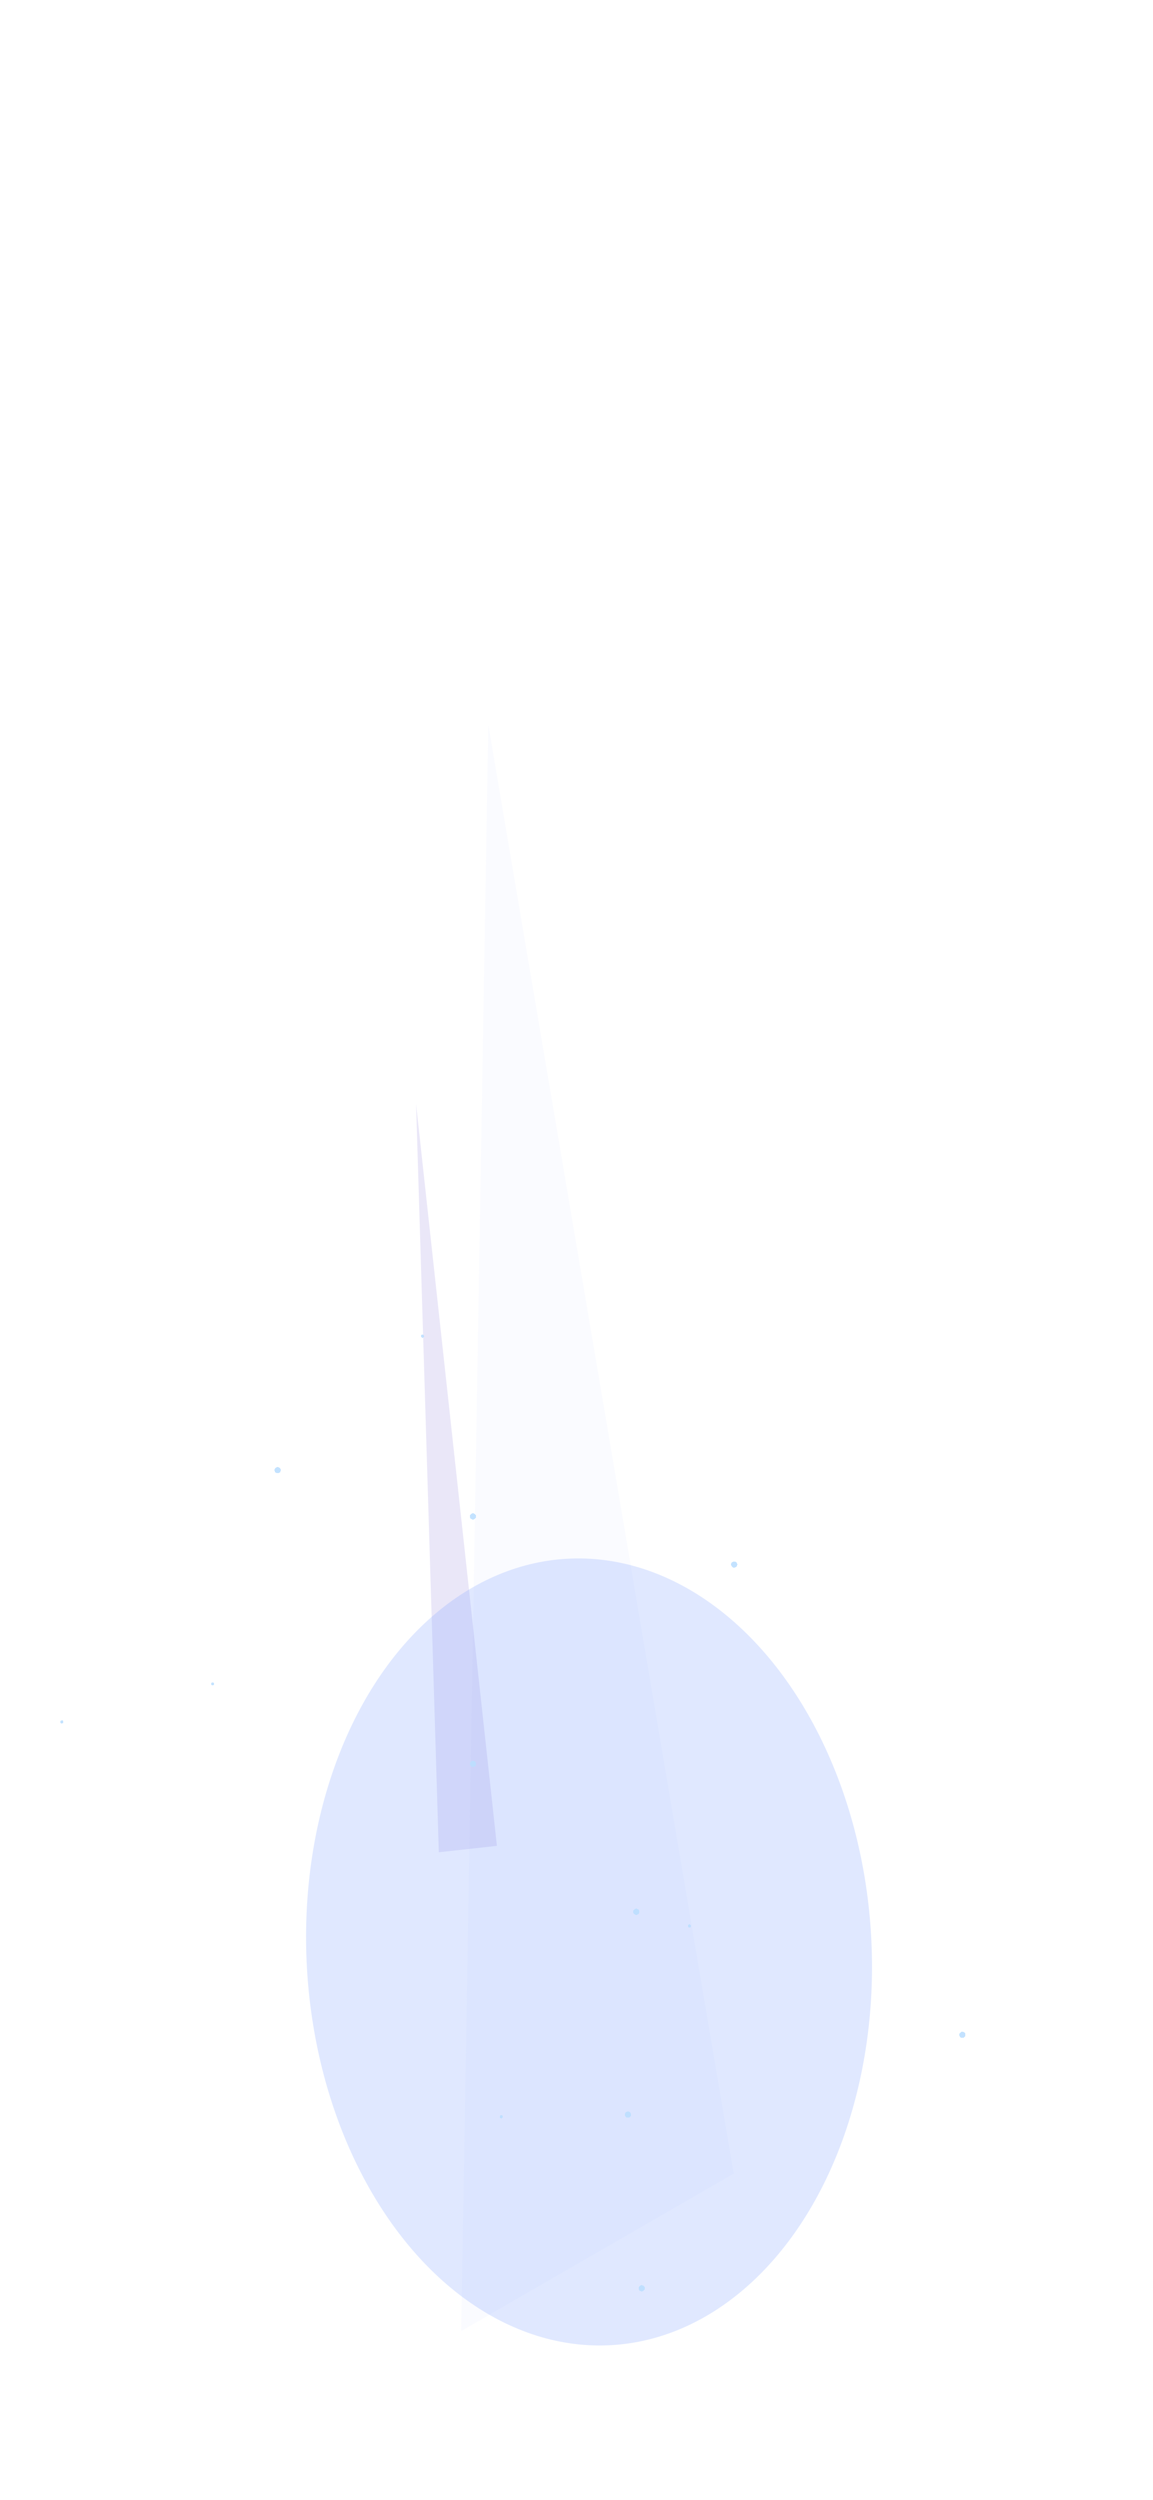 <svg width="430" height="932" viewBox="0 0 430 932" fill="none" xmlns="http://www.w3.org/2000/svg">
<g clip-path="url(#clip0_107_31099)">
<g opacity="0.6">
<g filter="url(#filter0_f_107_31099)">
<path d="M182.107 270.174L171.98 869.099L273.656 810.396L182.107 270.174Z" fill="#B2B7FF" fill-opacity="0.1"/>
</g>
<g filter="url(#filter1_f_107_31099)">
<path d="M155.164 411.508L163.648 690.575L185.323 688.19L155.164 411.508Z" fill="#583DCC" fill-opacity="0.2"/>
</g>
<g opacity="0.2" filter="url(#filter2_f_107_31099)">
<ellipse cx="219.677" cy="727.745" rx="146.831" ry="105.378" transform="rotate(86.791 219.677 727.745)" fill="#0047FF"/>
</g>
<g filter="url(#filter3_d_107_31099)">
<circle cx="0.575" cy="0.575" r="0.575" transform="matrix(-0.5 -0.866 -0.866 0.5 187.732 789.402)" fill="#8EC9FF" fill-opacity="0.88" shape-rendering="crispEdges"/>
</g>
<g filter="url(#filter4_d_107_31099)">
<circle cx="0.575" cy="0.575" r="0.575" transform="matrix(-0.5 -0.866 -0.866 0.5 23.846 642.192)" fill="#8EC9FF" fill-opacity="0.88" shape-rendering="crispEdges"/>
</g>
<g filter="url(#filter5_d_107_31099)">
<circle cx="1.151" cy="1.151" r="1.151" transform="matrix(-0.5 -0.866 -0.866 0.5 275.376 583.721)" fill="#8EC9FF" fill-opacity="0.88" shape-rendering="crispEdges"/>
</g>
<g filter="url(#filter6_d_107_31099)">
<circle cx="1.151" cy="1.151" r="1.151" transform="matrix(-0.5 -0.866 -0.866 0.5 360.49 759.07)" fill="#8EC9FF" fill-opacity="0.88" shape-rendering="crispEdges"/>
</g>
<g filter="url(#filter7_d_107_31099)">
<circle cx="1.151" cy="1.151" r="1.151" transform="matrix(-0.5 -0.866 -0.866 0.5 238.868 713.192)" fill="#8EC9FF" fill-opacity="0.88" shape-rendering="crispEdges"/>
</g>
<g filter="url(#filter8_d_107_31099)">
<circle cx="1.151" cy="1.151" r="1.151" transform="matrix(-0.5 -0.866 -0.866 0.5 105.113 548.551)" fill="#8EC9FF" fill-opacity="0.88" shape-rendering="crispEdges"/>
</g>
<g filter="url(#filter9_d_107_31099)">
<circle cx="1.151" cy="1.151" r="1.151" transform="matrix(-0.5 -0.866 -0.866 0.5 177.956 565.796)" fill="#8EC9FF" fill-opacity="0.88" shape-rendering="crispEdges"/>
</g>
<g filter="url(#filter10_d_107_31099)">
<circle cx="0.575" cy="0.575" r="0.575" transform="matrix(-0.5 -0.866 -0.866 0.5 80.058 628.04)" fill="#8EC9FF" fill-opacity="0.88" shape-rendering="crispEdges"/>
</g>
<g filter="url(#filter11_d_107_31099)">
<circle cx="1.151" cy="1.151" r="1.151" transform="matrix(-0.5 -0.866 -0.866 0.5 235.759 788.8)" fill="#8EC9FF" fill-opacity="0.88" shape-rendering="crispEdges"/>
</g>
<g filter="url(#filter12_d_107_31099)">
<circle cx="0.575" cy="0.575" r="0.575" transform="matrix(-0.5 -0.866 -0.866 0.5 158.377 498.372)" fill="#8EC9FF" fill-opacity="0.88" shape-rendering="crispEdges"/>
</g>
<g filter="url(#filter13_d_107_31099)">
<circle cx="0.575" cy="0.575" r="0.575" transform="matrix(-0.5 -0.866 -0.866 0.5 257.911 718.248)" fill="#8EC9FF" fill-opacity="0.88" shape-rendering="crispEdges"/>
</g>
<g filter="url(#filter14_d_107_31099)">
<circle cx="1.151" cy="1.151" r="1.151" transform="matrix(-0.5 -0.866 -0.866 0.5 178 658.039)" fill="#8EC9FF" fill-opacity="0.88" shape-rendering="crispEdges"/>
</g>
<g filter="url(#filter15_d_107_31099)">
<circle cx="1.151" cy="1.151" r="1.151" transform="matrix(-0.5 -0.866 -0.866 0.5 240.898 853.558)" fill="#8EC9FF" fill-opacity="0.88" shape-rendering="crispEdges"/>
</g>
</g>
</g>
<defs>
<filter id="filter0_f_107_31099" x="121.162" y="219.356" width="203.312" height="700.561" filterUnits="userSpaceOnUse" color-interpolation-filters="sRGB">
<feFlood flood-opacity="0" result="BackgroundImageFix"/>
<feBlend mode="normal" in="SourceGraphic" in2="BackgroundImageFix" result="shape"/>
<feGaussianBlur stdDeviation="25.409" result="effect1_foregroundBlur_107_31099"/>
</filter>
<filter id="filter1_f_107_31099" x="128.545" y="384.889" width="83.397" height="332.305" filterUnits="userSpaceOnUse" color-interpolation-filters="sRGB">
<feFlood flood-opacity="0" result="BackgroundImageFix"/>
<feBlend mode="normal" in="SourceGraphic" in2="BackgroundImageFix" result="shape"/>
<feGaussianBlur stdDeviation="13.309" result="effect1_foregroundBlur_107_31099"/>
</filter>
<filter id="filter2_f_107_31099" x="41.542" y="508.426" width="356.27" height="438.637" filterUnits="userSpaceOnUse" color-interpolation-filters="sRGB">
<feFlood flood-opacity="0" result="BackgroundImageFix"/>
<feBlend mode="normal" in="SourceGraphic" in2="BackgroundImageFix" result="shape"/>
<feGaussianBlur stdDeviation="36.298" result="effect1_foregroundBlur_107_31099"/>
</filter>
<filter id="filter3_d_107_31099" x="184.609" y="786.854" width="4.675" height="4.675" filterUnits="userSpaceOnUse" color-interpolation-filters="sRGB">
<feFlood flood-opacity="0" result="BackgroundImageFix"/>
<feColorMatrix in="SourceAlpha" type="matrix" values="0 0 0 0 0 0 0 0 0 0 0 0 0 0 0 0 0 0 127 0" result="hardAlpha"/>
<feOffset/>
<feGaussianBlur stdDeviation="0.881"/>
<feComposite in2="hardAlpha" operator="out"/>
<feColorMatrix type="matrix" values="0 0 0 0 0.816 0 0 0 0 0.937 0 0 0 0 0.902 0 0 0 1 0"/>
<feBlend mode="normal" in2="BackgroundImageFix" result="effect1_dropShadow_107_31099"/>
<feBlend mode="normal" in="SourceGraphic" in2="effect1_dropShadow_107_31099" result="shape"/>
</filter>
<filter id="filter4_d_107_31099" x="20.723" y="639.644" width="4.675" height="4.675" filterUnits="userSpaceOnUse" color-interpolation-filters="sRGB">
<feFlood flood-opacity="0" result="BackgroundImageFix"/>
<feColorMatrix in="SourceAlpha" type="matrix" values="0 0 0 0 0 0 0 0 0 0 0 0 0 0 0 0 0 0 127 0" result="hardAlpha"/>
<feOffset/>
<feGaussianBlur stdDeviation="0.881"/>
<feComposite in2="hardAlpha" operator="out"/>
<feColorMatrix type="matrix" values="0 0 0 0 0.816 0 0 0 0 0.937 0 0 0 0 0.902 0 0 0 1 0"/>
<feBlend mode="normal" in2="BackgroundImageFix" result="effect1_dropShadow_107_31099"/>
<feBlend mode="normal" in="SourceGraphic" in2="effect1_dropShadow_107_31099" result="shape"/>
</filter>
<filter id="filter5_d_107_31099" x="270.891" y="580.387" width="5.826" height="5.826" filterUnits="userSpaceOnUse" color-interpolation-filters="sRGB">
<feFlood flood-opacity="0" result="BackgroundImageFix"/>
<feColorMatrix in="SourceAlpha" type="matrix" values="0 0 0 0 0 0 0 0 0 0 0 0 0 0 0 0 0 0 127 0" result="hardAlpha"/>
<feOffset/>
<feGaussianBlur stdDeviation="0.881"/>
<feComposite in2="hardAlpha" operator="out"/>
<feColorMatrix type="matrix" values="0 0 0 0 0.816 0 0 0 0 0.937 0 0 0 0 0.902 0 0 0 1 0"/>
<feBlend mode="normal" in2="BackgroundImageFix" result="effect1_dropShadow_107_31099"/>
<feBlend mode="normal" in="SourceGraphic" in2="effect1_dropShadow_107_31099" result="shape"/>
</filter>
<filter id="filter6_d_107_31099" x="356.005" y="755.735" width="5.826" height="5.826" filterUnits="userSpaceOnUse" color-interpolation-filters="sRGB">
<feFlood flood-opacity="0" result="BackgroundImageFix"/>
<feColorMatrix in="SourceAlpha" type="matrix" values="0 0 0 0 0 0 0 0 0 0 0 0 0 0 0 0 0 0 127 0" result="hardAlpha"/>
<feOffset/>
<feGaussianBlur stdDeviation="0.881"/>
<feComposite in2="hardAlpha" operator="out"/>
<feColorMatrix type="matrix" values="0 0 0 0 0.816 0 0 0 0 0.937 0 0 0 0 0.902 0 0 0 1 0"/>
<feBlend mode="normal" in2="BackgroundImageFix" result="effect1_dropShadow_107_31099"/>
<feBlend mode="normal" in="SourceGraphic" in2="effect1_dropShadow_107_31099" result="shape"/>
</filter>
<filter id="filter7_d_107_31099" x="234.383" y="709.858" width="5.826" height="5.826" filterUnits="userSpaceOnUse" color-interpolation-filters="sRGB">
<feFlood flood-opacity="0" result="BackgroundImageFix"/>
<feColorMatrix in="SourceAlpha" type="matrix" values="0 0 0 0 0 0 0 0 0 0 0 0 0 0 0 0 0 0 127 0" result="hardAlpha"/>
<feOffset/>
<feGaussianBlur stdDeviation="0.881"/>
<feComposite in2="hardAlpha" operator="out"/>
<feColorMatrix type="matrix" values="0 0 0 0 0.816 0 0 0 0 0.937 0 0 0 0 0.902 0 0 0 1 0"/>
<feBlend mode="normal" in2="BackgroundImageFix" result="effect1_dropShadow_107_31099"/>
<feBlend mode="normal" in="SourceGraphic" in2="effect1_dropShadow_107_31099" result="shape"/>
</filter>
<filter id="filter8_d_107_31099" x="100.628" y="545.217" width="5.826" height="5.826" filterUnits="userSpaceOnUse" color-interpolation-filters="sRGB">
<feFlood flood-opacity="0" result="BackgroundImageFix"/>
<feColorMatrix in="SourceAlpha" type="matrix" values="0 0 0 0 0 0 0 0 0 0 0 0 0 0 0 0 0 0 127 0" result="hardAlpha"/>
<feOffset/>
<feGaussianBlur stdDeviation="0.881"/>
<feComposite in2="hardAlpha" operator="out"/>
<feColorMatrix type="matrix" values="0 0 0 0 0.816 0 0 0 0 0.937 0 0 0 0 0.902 0 0 0 1 0"/>
<feBlend mode="normal" in2="BackgroundImageFix" result="effect1_dropShadow_107_31099"/>
<feBlend mode="normal" in="SourceGraphic" in2="effect1_dropShadow_107_31099" result="shape"/>
</filter>
<filter id="filter9_d_107_31099" x="173.471" y="562.462" width="5.826" height="5.826" filterUnits="userSpaceOnUse" color-interpolation-filters="sRGB">
<feFlood flood-opacity="0" result="BackgroundImageFix"/>
<feColorMatrix in="SourceAlpha" type="matrix" values="0 0 0 0 0 0 0 0 0 0 0 0 0 0 0 0 0 0 127 0" result="hardAlpha"/>
<feOffset/>
<feGaussianBlur stdDeviation="0.881"/>
<feComposite in2="hardAlpha" operator="out"/>
<feColorMatrix type="matrix" values="0 0 0 0 0.816 0 0 0 0 0.937 0 0 0 0 0.902 0 0 0 1 0"/>
<feBlend mode="normal" in2="BackgroundImageFix" result="effect1_dropShadow_107_31099"/>
<feBlend mode="normal" in="SourceGraphic" in2="effect1_dropShadow_107_31099" result="shape"/>
</filter>
<filter id="filter10_d_107_31099" x="76.935" y="625.492" width="4.675" height="4.675" filterUnits="userSpaceOnUse" color-interpolation-filters="sRGB">
<feFlood flood-opacity="0" result="BackgroundImageFix"/>
<feColorMatrix in="SourceAlpha" type="matrix" values="0 0 0 0 0 0 0 0 0 0 0 0 0 0 0 0 0 0 127 0" result="hardAlpha"/>
<feOffset/>
<feGaussianBlur stdDeviation="0.881"/>
<feComposite in2="hardAlpha" operator="out"/>
<feColorMatrix type="matrix" values="0 0 0 0 0.816 0 0 0 0 0.937 0 0 0 0 0.902 0 0 0 1 0"/>
<feBlend mode="normal" in2="BackgroundImageFix" result="effect1_dropShadow_107_31099"/>
<feBlend mode="normal" in="SourceGraphic" in2="effect1_dropShadow_107_31099" result="shape"/>
</filter>
<filter id="filter11_d_107_31099" x="231.274" y="785.466" width="5.826" height="5.826" filterUnits="userSpaceOnUse" color-interpolation-filters="sRGB">
<feFlood flood-opacity="0" result="BackgroundImageFix"/>
<feColorMatrix in="SourceAlpha" type="matrix" values="0 0 0 0 0 0 0 0 0 0 0 0 0 0 0 0 0 0 127 0" result="hardAlpha"/>
<feOffset/>
<feGaussianBlur stdDeviation="0.881"/>
<feComposite in2="hardAlpha" operator="out"/>
<feColorMatrix type="matrix" values="0 0 0 0 0.816 0 0 0 0 0.937 0 0 0 0 0.902 0 0 0 1 0"/>
<feBlend mode="normal" in2="BackgroundImageFix" result="effect1_dropShadow_107_31099"/>
<feBlend mode="normal" in="SourceGraphic" in2="effect1_dropShadow_107_31099" result="shape"/>
</filter>
<filter id="filter12_d_107_31099" x="155.254" y="495.824" width="4.675" height="4.675" filterUnits="userSpaceOnUse" color-interpolation-filters="sRGB">
<feFlood flood-opacity="0" result="BackgroundImageFix"/>
<feColorMatrix in="SourceAlpha" type="matrix" values="0 0 0 0 0 0 0 0 0 0 0 0 0 0 0 0 0 0 127 0" result="hardAlpha"/>
<feOffset/>
<feGaussianBlur stdDeviation="0.881"/>
<feComposite in2="hardAlpha" operator="out"/>
<feColorMatrix type="matrix" values="0 0 0 0 0.816 0 0 0 0 0.937 0 0 0 0 0.902 0 0 0 1 0"/>
<feBlend mode="normal" in2="BackgroundImageFix" result="effect1_dropShadow_107_31099"/>
<feBlend mode="normal" in="SourceGraphic" in2="effect1_dropShadow_107_31099" result="shape"/>
</filter>
<filter id="filter13_d_107_31099" x="254.788" y="715.7" width="4.675" height="4.675" filterUnits="userSpaceOnUse" color-interpolation-filters="sRGB">
<feFlood flood-opacity="0" result="BackgroundImageFix"/>
<feColorMatrix in="SourceAlpha" type="matrix" values="0 0 0 0 0 0 0 0 0 0 0 0 0 0 0 0 0 0 127 0" result="hardAlpha"/>
<feOffset/>
<feGaussianBlur stdDeviation="0.881"/>
<feComposite in2="hardAlpha" operator="out"/>
<feColorMatrix type="matrix" values="0 0 0 0 0.816 0 0 0 0 0.937 0 0 0 0 0.902 0 0 0 1 0"/>
<feBlend mode="normal" in2="BackgroundImageFix" result="effect1_dropShadow_107_31099"/>
<feBlend mode="normal" in="SourceGraphic" in2="effect1_dropShadow_107_31099" result="shape"/>
</filter>
<filter id="filter14_d_107_31099" x="173.515" y="654.705" width="5.826" height="5.826" filterUnits="userSpaceOnUse" color-interpolation-filters="sRGB">
<feFlood flood-opacity="0" result="BackgroundImageFix"/>
<feColorMatrix in="SourceAlpha" type="matrix" values="0 0 0 0 0 0 0 0 0 0 0 0 0 0 0 0 0 0 127 0" result="hardAlpha"/>
<feOffset/>
<feGaussianBlur stdDeviation="0.881"/>
<feComposite in2="hardAlpha" operator="out"/>
<feColorMatrix type="matrix" values="0 0 0 0 0.816 0 0 0 0 0.937 0 0 0 0 0.902 0 0 0 1 0"/>
<feBlend mode="normal" in2="BackgroundImageFix" result="effect1_dropShadow_107_31099"/>
<feBlend mode="normal" in="SourceGraphic" in2="effect1_dropShadow_107_31099" result="shape"/>
</filter>
<filter id="filter15_d_107_31099" x="236.413" y="850.223" width="5.826" height="5.826" filterUnits="userSpaceOnUse" color-interpolation-filters="sRGB">
<feFlood flood-opacity="0" result="BackgroundImageFix"/>
<feColorMatrix in="SourceAlpha" type="matrix" values="0 0 0 0 0 0 0 0 0 0 0 0 0 0 0 0 0 0 127 0" result="hardAlpha"/>
<feOffset/>
<feGaussianBlur stdDeviation="0.881"/>
<feComposite in2="hardAlpha" operator="out"/>
<feColorMatrix type="matrix" values="0 0 0 0 0.816 0 0 0 0 0.937 0 0 0 0 0.902 0 0 0 1 0"/>
<feBlend mode="normal" in2="BackgroundImageFix" result="effect1_dropShadow_107_31099"/>
<feBlend mode="normal" in="SourceGraphic" in2="effect1_dropShadow_107_31099" result="shape"/>
</filter>
<clipPath id="clip0_107_31099">
<rect width="430" height="932" fill="white"/>
</clipPath>
</defs>
</svg>
